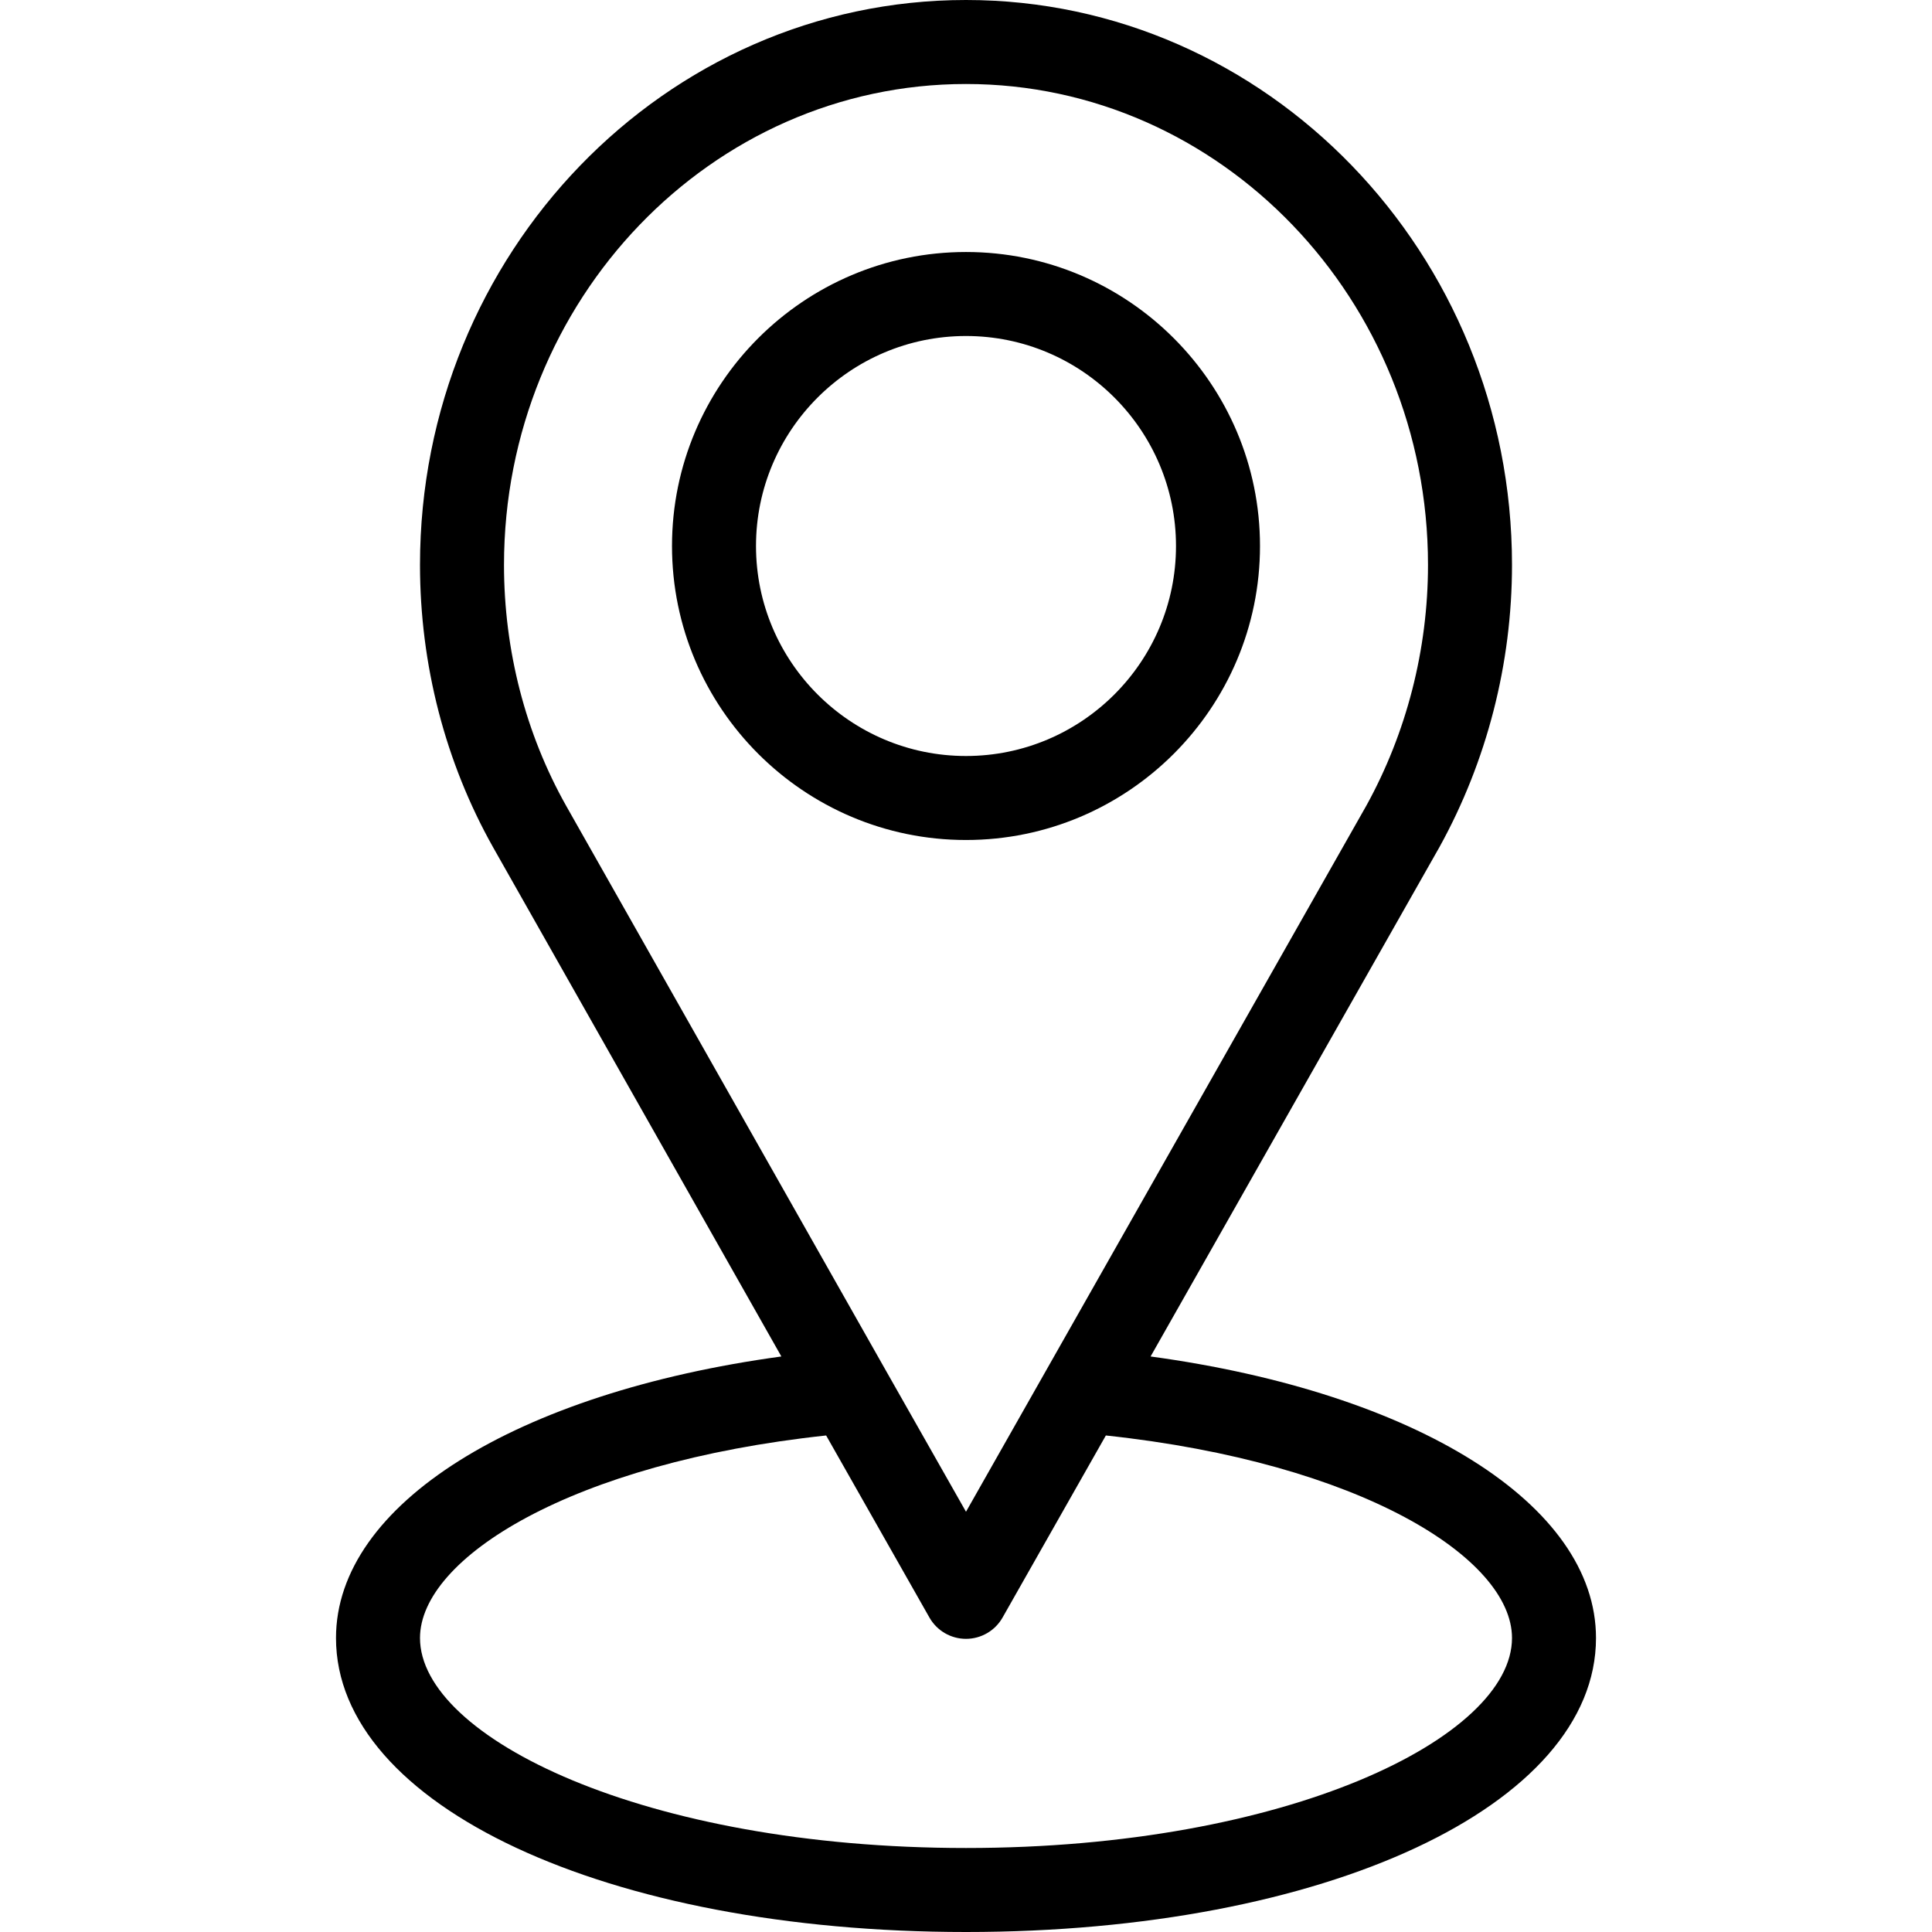 <?xml version="1.0" encoding="iso-8859-1"?>
<!-- Generator: Adobe Illustrator 19.0.0, SVG Export Plug-In . SVG Version: 6.00 Build 0)  -->
<svg version="1.1" id="Capa_1" xmlns="http://www.w3.org/2000/svg" xmlns:xlink="http://www.w3.org/1999/xlink" x="0px" y="0px"
	 viewBox="0 0 368 368" style="enable-background:new 0 0 368 368;" xml:space="preserve">
<g>
	<g>
		<g>
			<path d="M219.16,258.376l55.048-97.072C283.232,144.952,288,126.384,288,107.6C288,48.272,241.344,0,184,0S80,48.272,80,107.6
				c0,19.008,4.816,37.6,13.92,53.784l54.912,96.992C98.32,265.272,64,286.536,64,312c0,31.928,51.592,56,120,56
				c68.416,0,120-24.072,120-56C304,286.536,269.68,265.264,219.16,258.376z M107.856,153.52C100.096,139.744,96,123.864,96,107.6
				C96,57.096,135.48,16,184,16s88,41.096,88,91.6c0,16.088-4.08,31.984-11.76,45.888L184,287.952l-15.28-26.928L107.856,153.52z
				 M184,352c-61.288,0-104-21.08-104-40c0-15.2,28.816-33.376,77.36-38.576l19.68,34.688c1.424,2.504,4.08,4.048,6.96,4.048
				s5.536-1.544,6.96-4.048l19.68-34.688C259.176,278.624,288,296.8,288,312C288,330.92,245.288,352,184,352z"/>
			<path d="M240,104c0-30.88-25.128-56-56-56c-30.88,0-56,25.12-56,56s25.12,56,56,56C214.872,160,240,134.88,240,104z M144,104
				c0-22.056,17.944-40,40-40c22.056,0,40,17.944,40,40c0,22.056-17.944,40-40,40C161.944,144,144,126.056,144,104z"/>
		</g>
	</g>
</g>
<g>
</g>
<g>
</g>
<g>
</g>
<g>
</g>
<g>
</g>
<g>
</g>
<g>
</g>
<g>
</g>
<g>
</g>
<g>
</g>
<g>
</g>
<g>
</g>
<g>
</g>
<g>
</g>
<g>
</g>
</svg>
